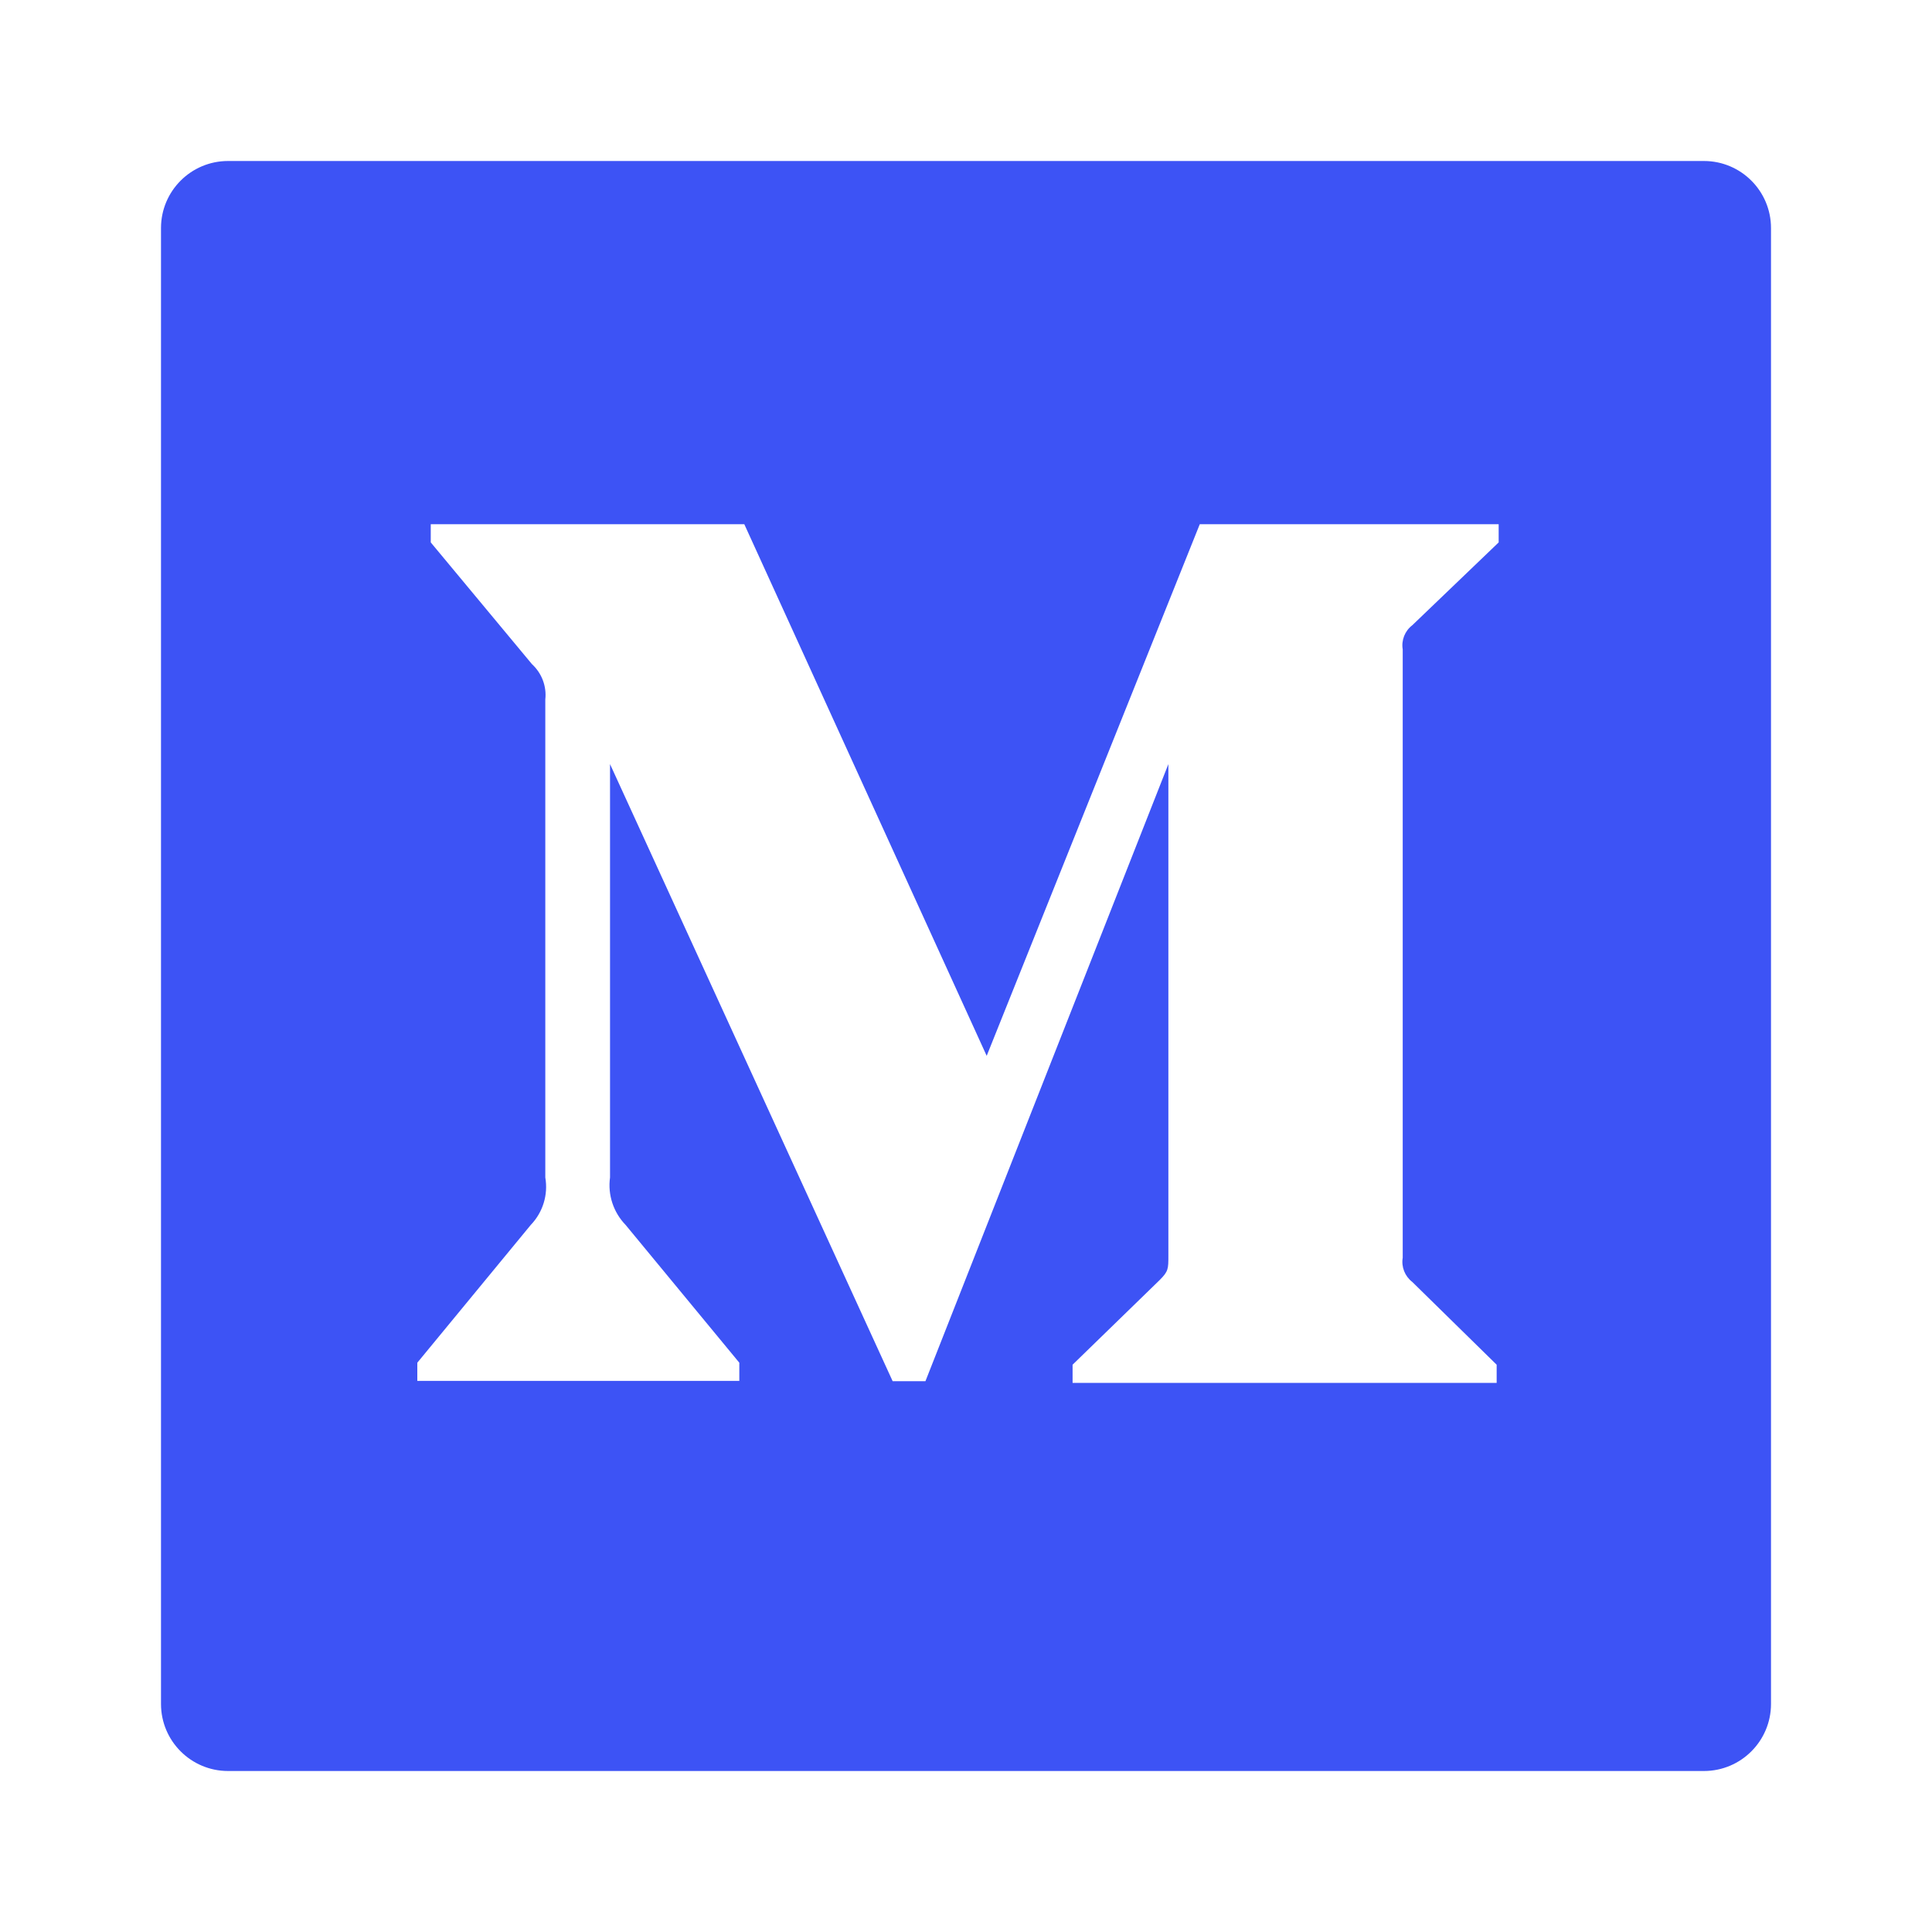 <svg width="24" height="24" viewBox="0 0 24 24" fill="none" xmlns="http://www.w3.org/2000/svg">
<path fill-rule="evenodd" clip-rule="evenodd" d="M21.167 2H2.833H2.833C2.373 2 2 2.373 2 2.833V2.833V21.167V21.167C2 21.627 2.373 22 2.833 22H21.167V22C21.627 22 22 21.627 22 21.167V2.833V2.833C22 2.373 21.627 2 21.167 2V2ZM18.617 6.738L17.544 7.767V7.767C17.452 7.837 17.406 7.953 17.425 8.067V15.624V15.624C17.406 15.739 17.452 15.854 17.544 15.925L18.592 16.953V17.179H13.324V16.953L14.407 15.9C14.514 15.793 14.514 15.762 14.514 15.599V9.492L11.496 17.158H11.089L7.578 9.492V14.627V14.627C7.548 14.843 7.62 15.06 7.772 15.217L9.184 16.928V17.154H5.184V16.928L6.593 15.217V15.217C6.744 15.06 6.811 14.842 6.774 14.627V8.689V8.689C6.792 8.525 6.73 8.362 6.608 8.25L5.351 6.738V6.512H9.246L12.257 13.116L14.904 6.512H18.617V6.738Z" fill="#3D53F5"/>
</svg>
